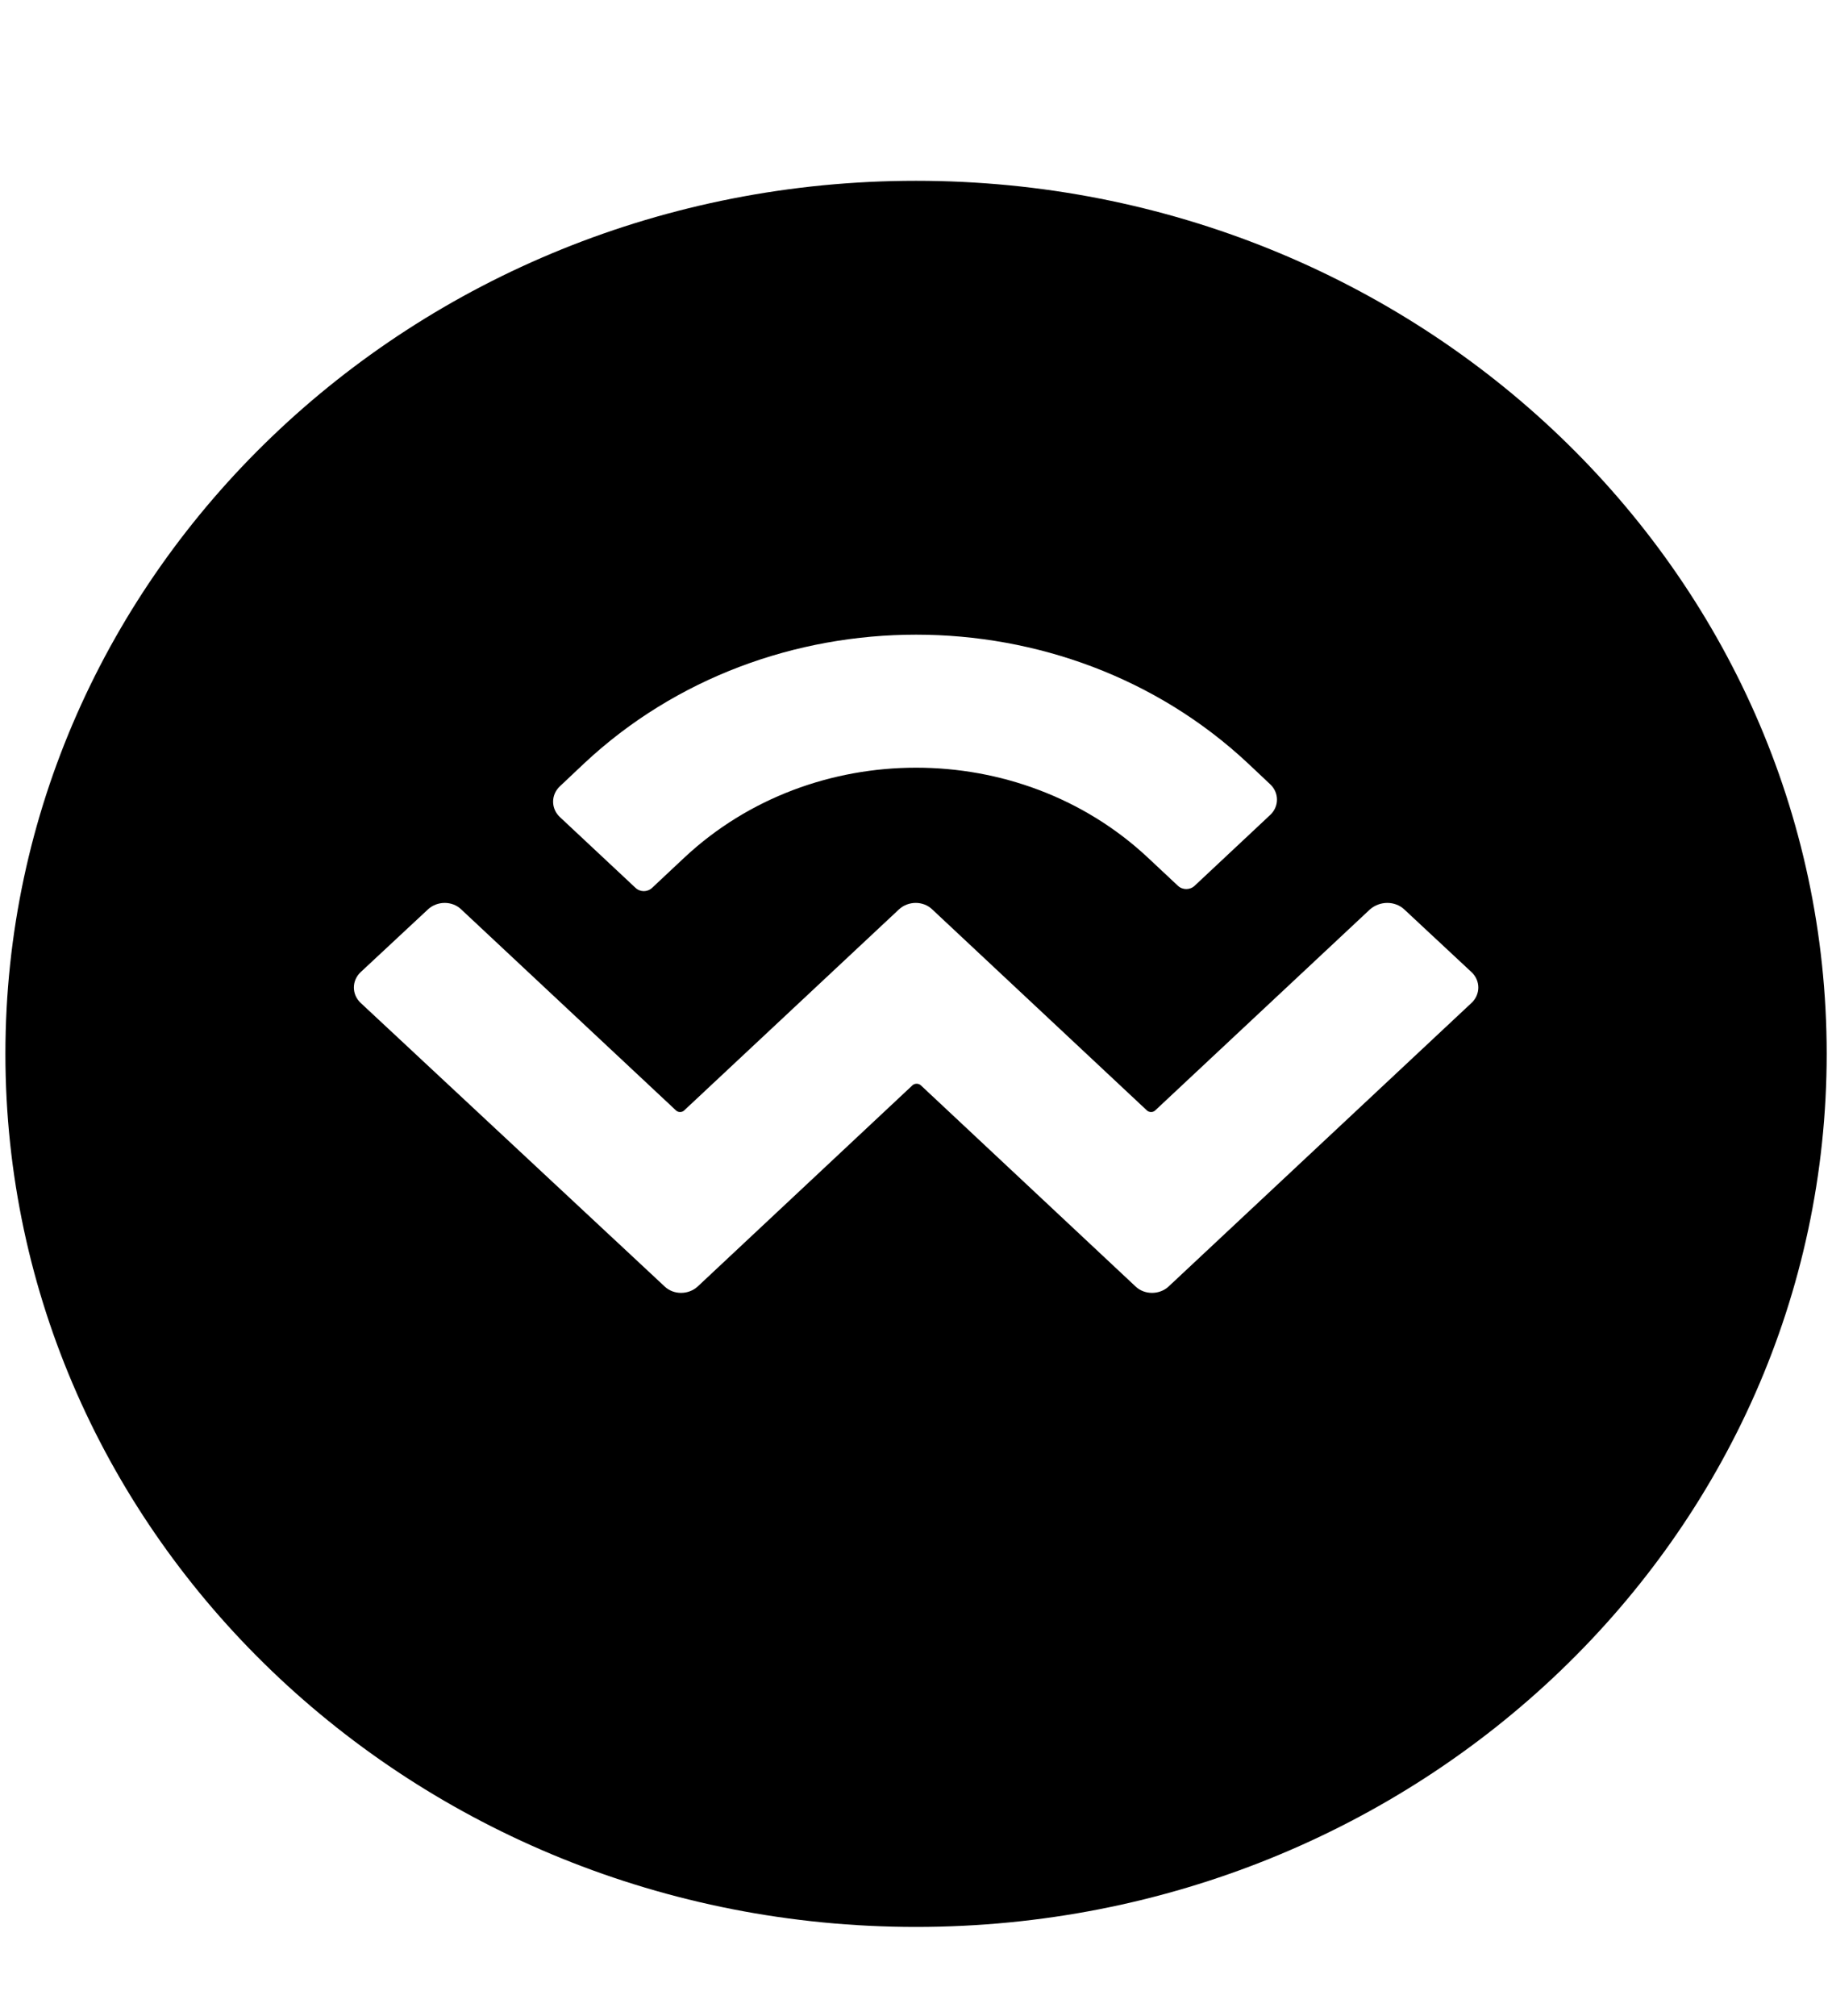 <svg width="20" height="22" viewBox="0 0 20 22" fill="none" xmlns="http://www.w3.org/2000/svg">
<g filter="url(#filter0_d_1114_13096)">
<path fillRule="evenodd" clip-rule="evenodd" d="M10 0.973C15.492 0.973 19.942 5.238 19.942 10.5C19.942 15.763 15.492 20.028 10 20.028C4.509 20.028 0.059 15.763 0.059 10.5C0.059 5.238 4.509 0.973 10 0.973Z" fill="url(#paint0_radial_1114_13096)"/>
</g>
<path d="M6.378 8.33C8.378 6.458 11.624 6.458 13.624 8.33L13.865 8.557C13.966 8.65 13.966 8.802 13.865 8.895L13.042 9.666C12.991 9.714 12.91 9.714 12.859 9.666L12.529 9.357C11.131 8.051 8.871 8.051 7.473 9.357L7.12 9.688C7.069 9.737 6.988 9.737 6.937 9.688L6.114 8.918C6.013 8.825 6.013 8.672 6.114 8.579L6.378 8.33ZM15.329 9.923L16.063 10.607C16.164 10.7 16.164 10.853 16.063 10.946L12.758 14.039C12.658 14.132 12.494 14.132 12.397 14.039L10.052 11.843C10.028 11.821 9.986 11.821 9.962 11.843L7.617 14.039C7.516 14.132 7.353 14.132 7.256 14.039L3.939 10.946C3.838 10.853 3.838 10.7 3.939 10.607L4.673 9.923C4.774 9.83 4.937 9.83 5.034 9.923L7.38 12.118C7.403 12.141 7.446 12.141 7.469 12.118L9.815 9.923C9.916 9.83 10.079 9.83 10.176 9.923L12.521 12.118C12.545 12.141 12.588 12.141 12.611 12.118L14.957 9.923C15.065 9.83 15.228 9.83 15.329 9.923Z" fill="white"/>
<defs>
<filter id="filter0_d_1114_13096" x="0.059" y="0.973" width="19.883" height="20.055" filterUnits="userSpaceOnUse" colorInterpolationFilters="sRGB">
<feFlood floodOpacity="0" result="BackgroundImageFix"/>
<feColorMatrix in="SourceAlpha" type="matrix" values="0 0 0 0 0 0 0 0 0 0 0 0 0 0 0 0 0 0 127 0" result="hardAlpha"/>
<feOffset dy="1"/>
<feComposite in2="hardAlpha" operator="out"/>
<feColorMatrix type="matrix" values="0 0 0 0 0 0 0 0 0 0 0 0 0 0 0 0 0 0 0.2 0"/>
<feBlend mode="normal" in2="BackgroundImageFix" result="effect1_dropShadow_1114_13096"/>
<feBlend mode="normal" in="SourceGraphic" in2="effect1_dropShadow_1114_13096" result="shape"/>
</filter>
<radialGradient id="paint0_radial_1114_13096" cx="0" cy="0" r="1" gradientUnits="userSpaceOnUse" gradientTransform="translate(0.059 10.501) scale(19.884 19.055)">
<stop stopColor="#5D9DF6"/>
<stop offset="1" stopColor="#006FFF"/>
</radialGradient>
</defs>
</svg>
